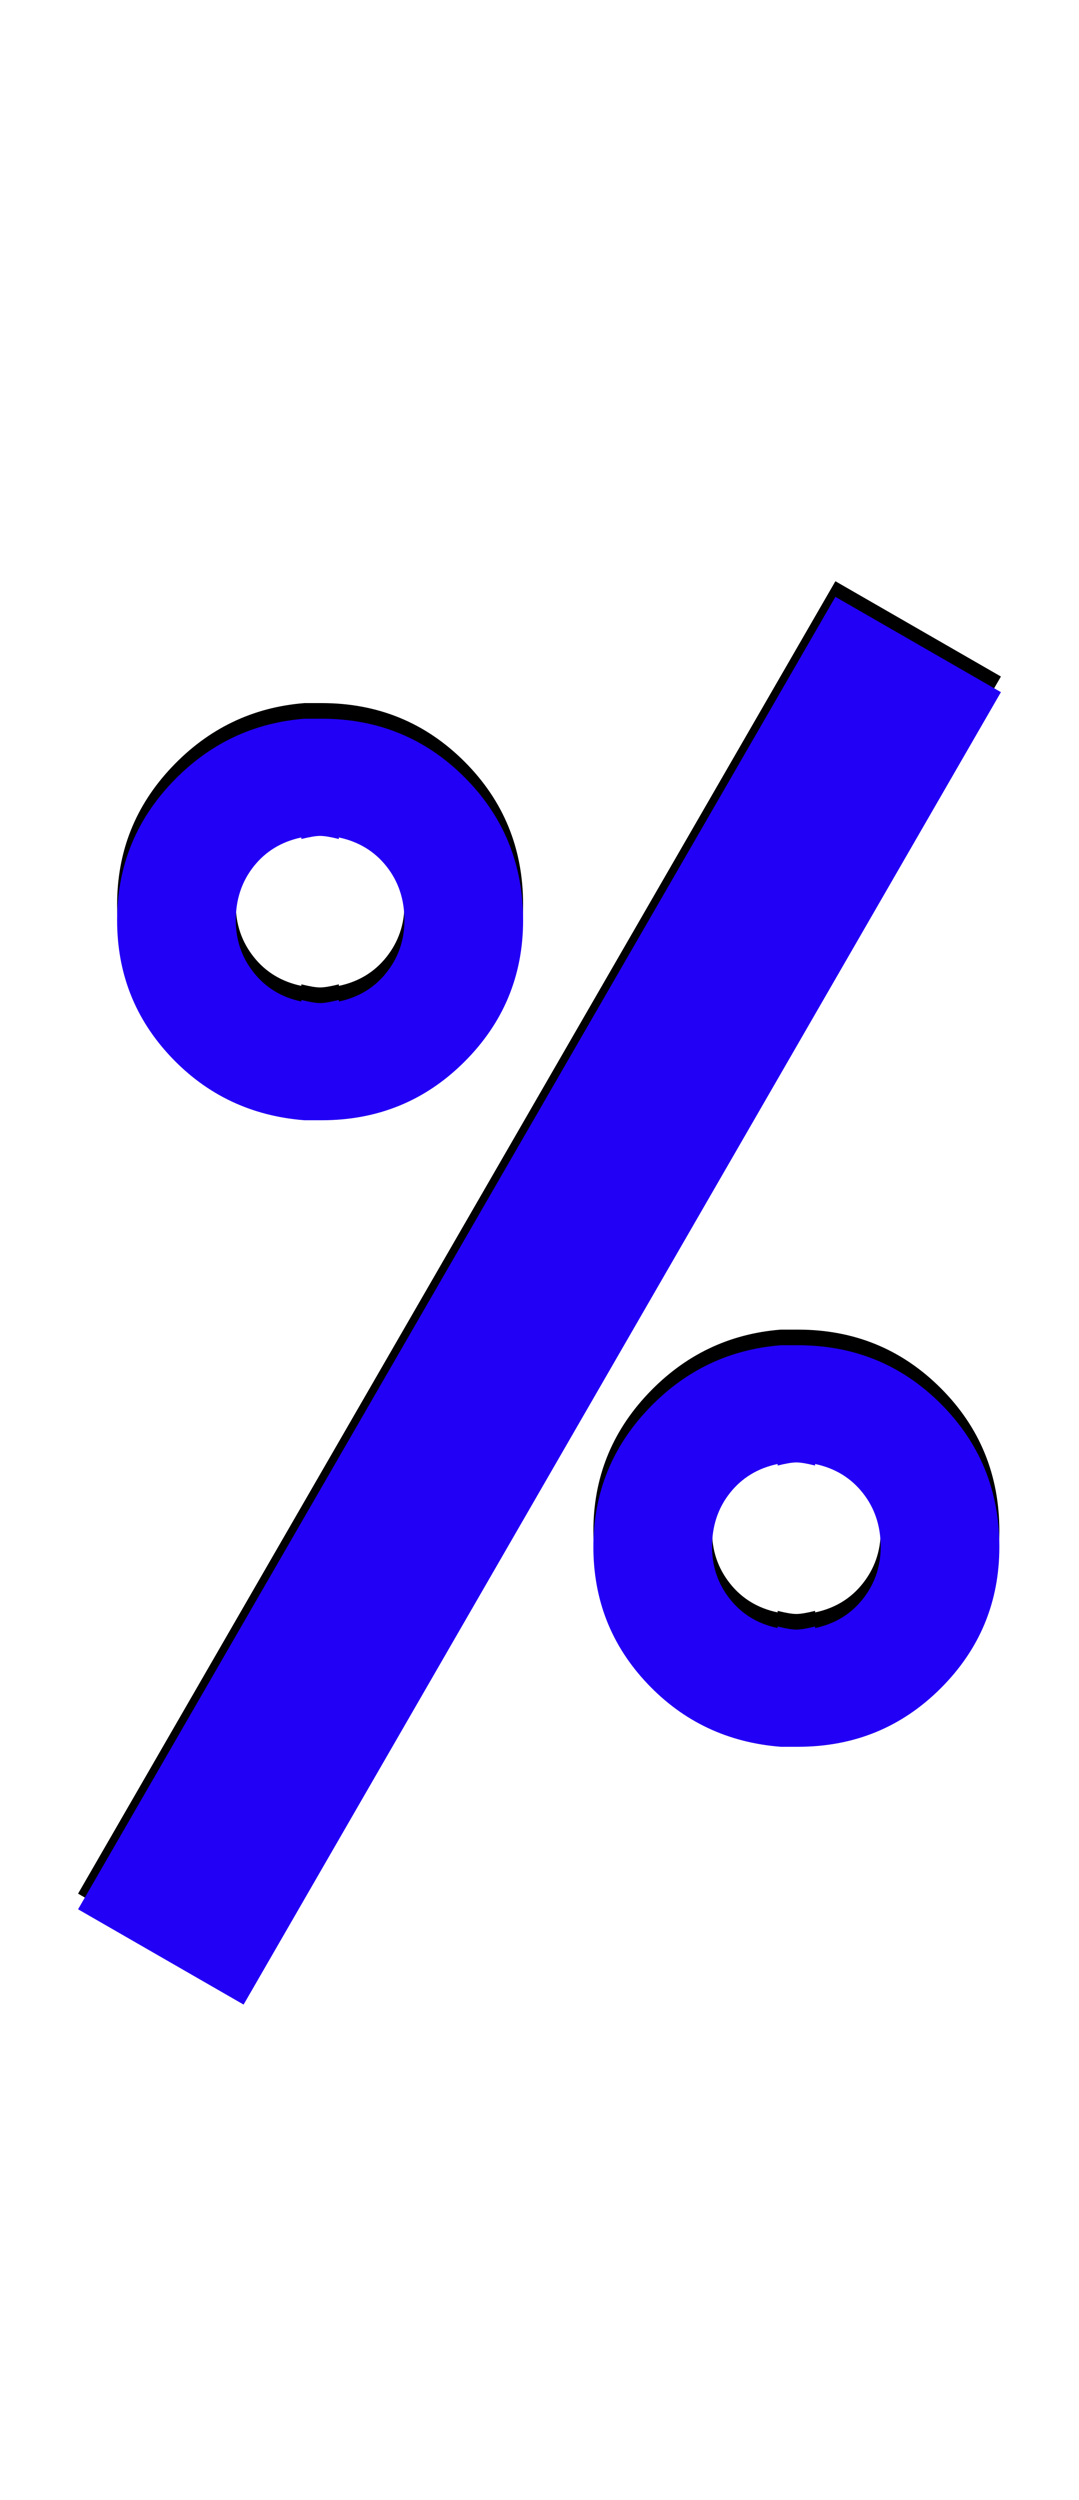 <svg xmlns="http://www.w3.org/2000/svg" id="glyph8" viewBox="0 0 691 1600">
  <defs/>
  <g transform="translate(0, 1200)">
    <path fill="#000000" d="M204 -493Q204 -493 202 -493Q202 -493 195 -493Q144 -497 109.5 -533.5Q75 -570 75 -621Q75 -672 110 -709Q145 -746 195 -750H202Q202 -750 204 -750Q204 -750 206 -750Q260 -750 297.5 -712.5Q335 -675 335 -621Q335 -568 297.5 -530.5Q260 -493 206 -493ZM205 -675Q201 -675 193 -673V-674Q174 -670 162.5 -655.5Q151 -641 151 -621Q151 -602 162.5 -587.5Q174 -573 193 -569V-570Q201 -568 205 -568Q209 -568 217 -570V-569Q236 -573 247.5 -587.5Q259 -602 259 -621Q259 -641 247.5 -655.5Q236 -670 217 -674V-673Q209 -675 205 -675ZM509 -92H507H500Q449 -96 414.5 -132.5Q380 -169 380 -220Q380 -271 415 -308Q450 -345 500 -349H507H509H511Q565 -349 602.5 -311.5Q640 -274 640 -220Q640 -167 602.5 -129.5Q565 -92 511 -92ZM510 -274Q506 -274 498 -272V-273Q479 -269 467.5 -254.5Q456 -240 456 -220Q456 -201 467.5 -186.5Q479 -172 498 -168V-169Q506 -167 510 -167Q514 -167 522 -169V-168Q541 -172 552.5 -186.5Q564 -201 564 -220Q564 -240 552.5 -254.5Q541 -269 522 -273V-272Q514 -274 510 -274ZM535 -828L641 -767L156 73L50 12Z"/>
    <path fill="#2200f5" d="M204 -483Q204 -483 202 -483Q202 -483 195 -483Q144 -487 109.5 -523.5Q75 -560 75 -611Q75 -662 110 -699Q145 -736 195 -740H202Q202 -740 204 -740Q204 -740 206 -740Q260 -740 297.5 -702.5Q335 -665 335 -611Q335 -558 297.5 -520.5Q260 -483 206 -483ZM205 -665Q201 -665 193 -663V-664Q174 -660 162.5 -645.5Q151 -631 151 -611Q151 -592 162.5 -577.5Q174 -563 193 -559V-560Q201 -558 205 -558Q209 -558 217 -560V-559Q236 -563 247.5 -577.5Q259 -592 259 -611Q259 -631 247.5 -645.5Q236 -660 217 -664V-663Q209 -665 205 -665ZM509 -82H507H500Q449 -86 414.5 -122.5Q380 -159 380 -210Q380 -261 415 -298Q450 -335 500 -339H507H509H511Q565 -339 602.5 -301.5Q640 -264 640 -210Q640 -157 602.5 -119.5Q565 -82 511 -82ZM510 -264Q506 -264 498 -262V-263Q479 -259 467.5 -244.5Q456 -230 456 -210Q456 -191 467.5 -176.5Q479 -162 498 -158V-159Q506 -157 510 -157Q514 -157 522 -159V-158Q541 -162 552.5 -176.5Q564 -191 564 -210Q564 -230 552.5 -244.5Q541 -259 522 -263V-262Q514 -264 510 -264ZM535 -818L641 -757L156 83L50 22Z"/>
  </g>
</svg>
